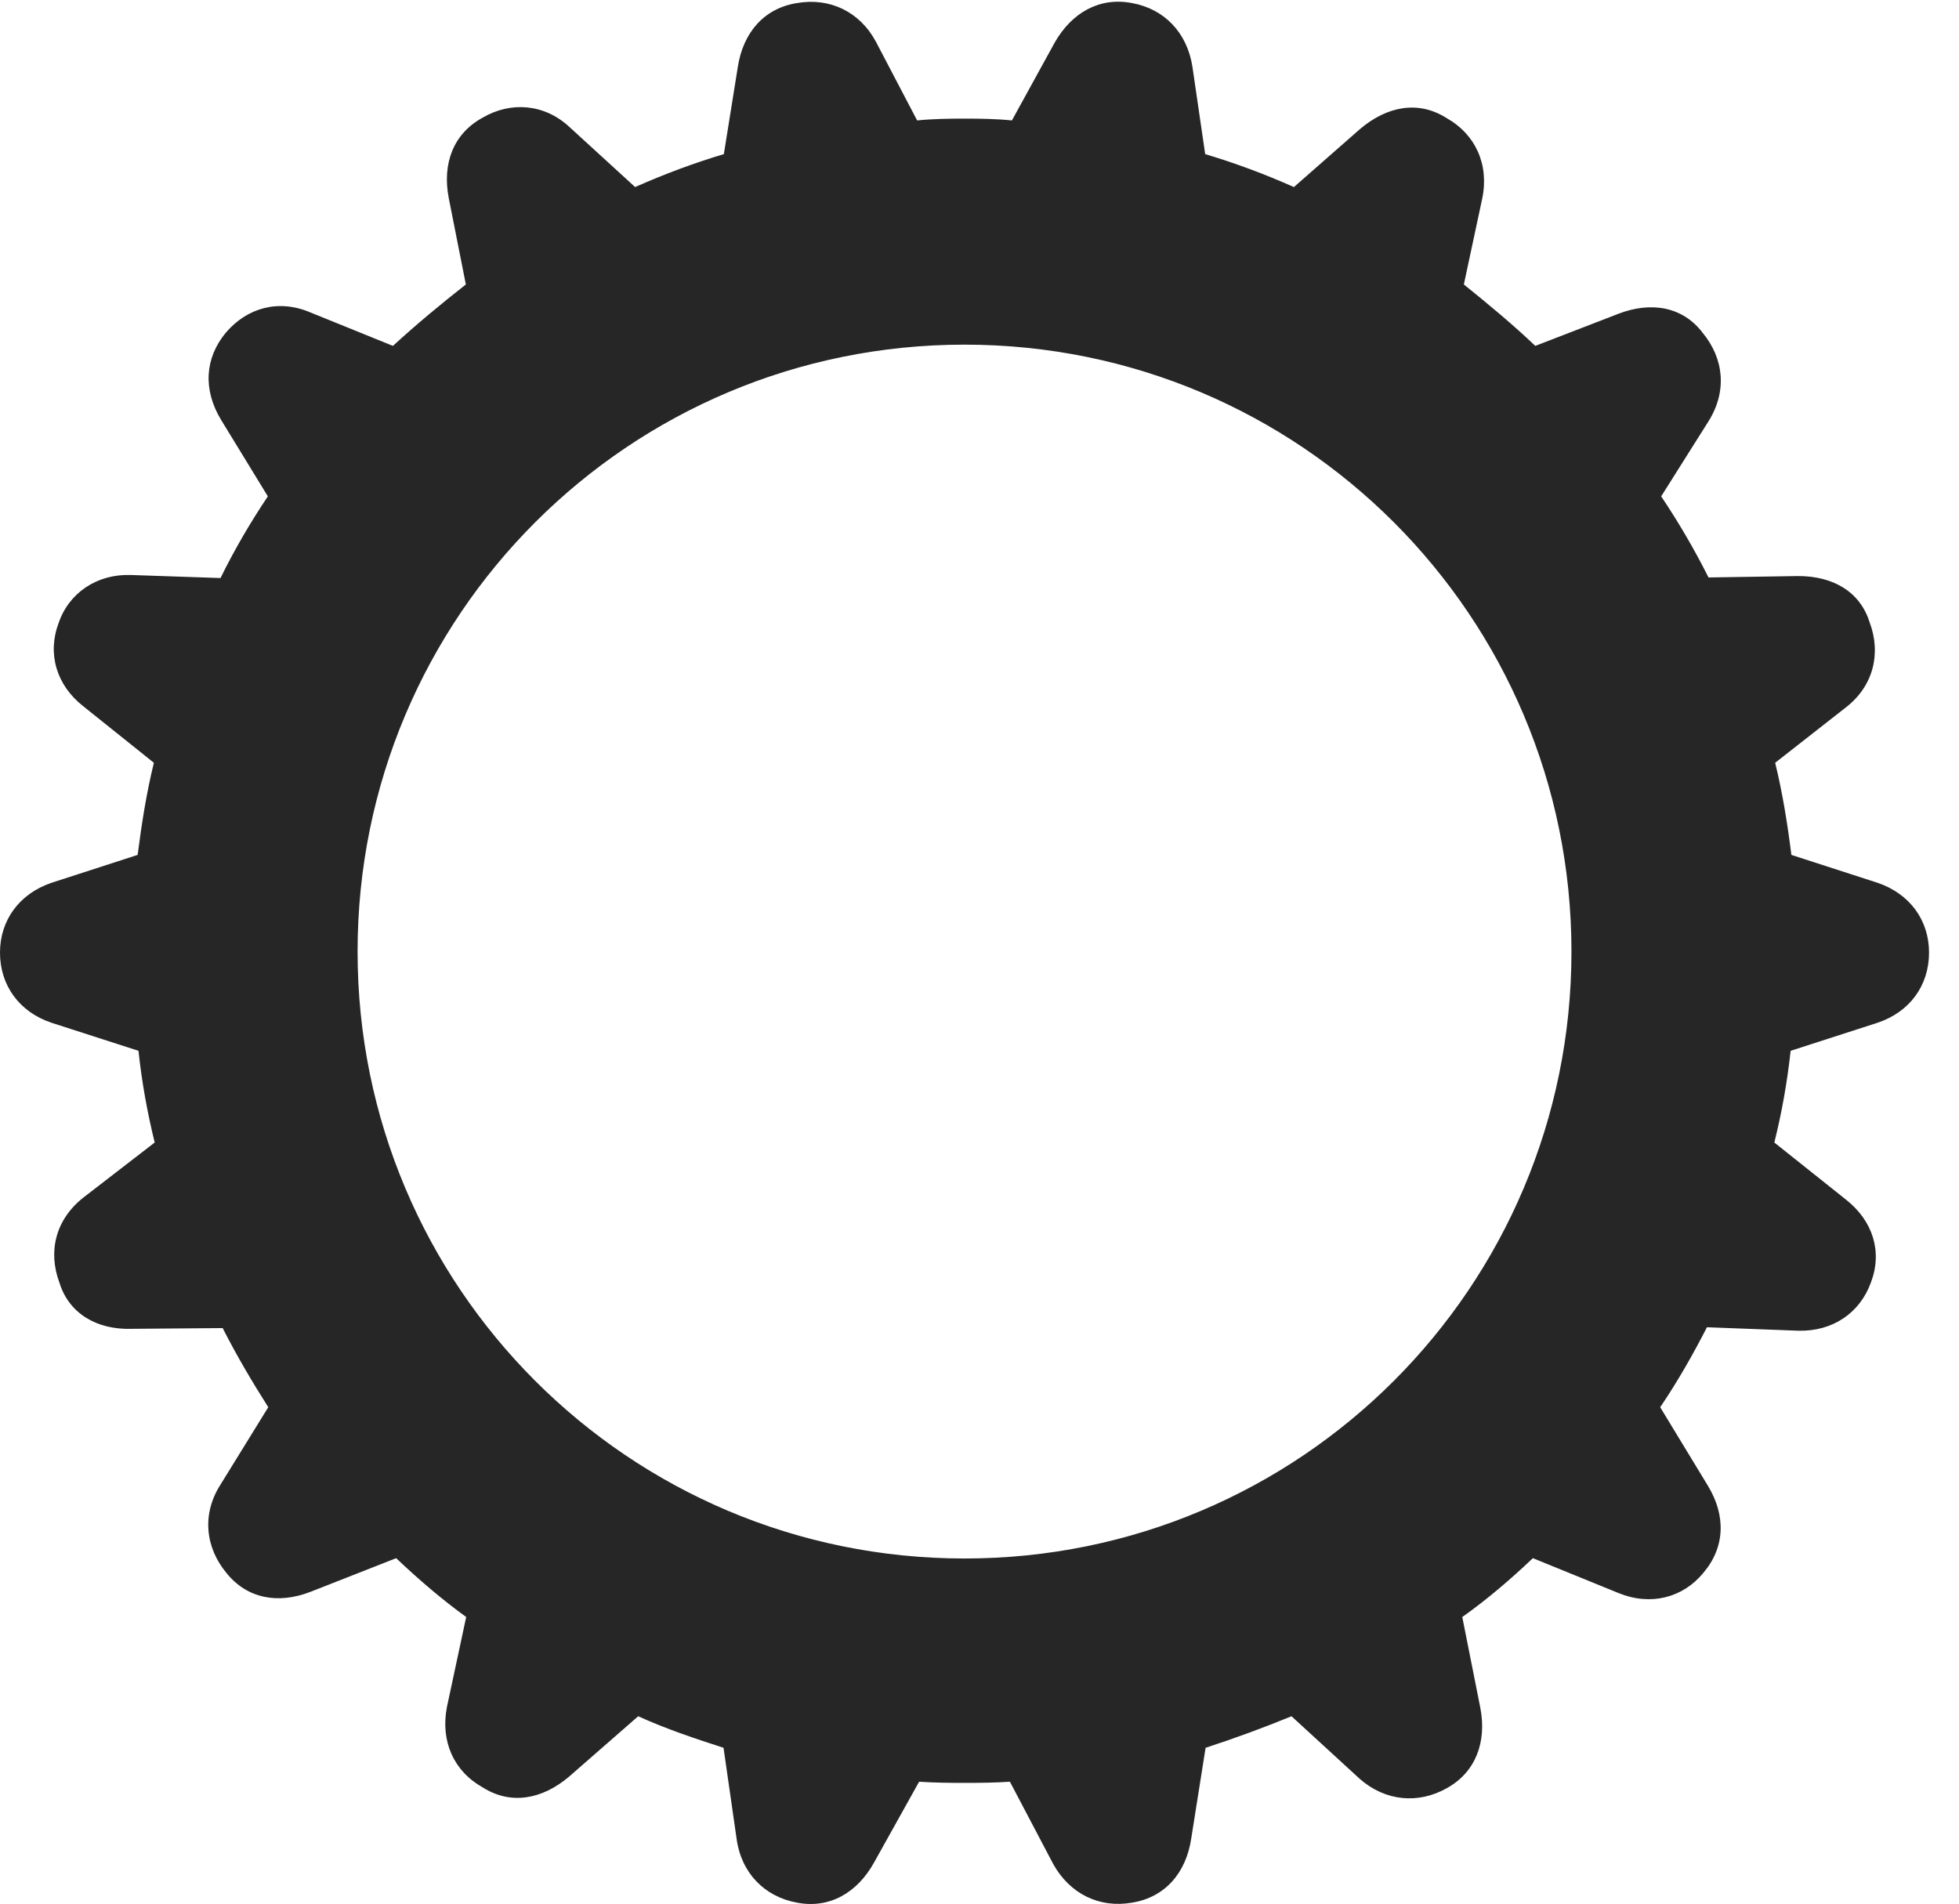 <?xml version="1.0" encoding="UTF-8"?>
<!--Generator: Apple Native CoreSVG 326-->
<!DOCTYPE svg PUBLIC "-//W3C//DTD SVG 1.1//EN" "http://www.w3.org/Graphics/SVG/1.1/DTD/svg11.dtd">
<svg version="1.1" xmlns="http://www.w3.org/2000/svg" xmlns:xlink="http://www.w3.org/1999/xlink"
       viewBox="0 0 23.667 23.004">
       <g>
              <rect height="23.004" opacity="0" width="23.667" x="0" y="0" />
              <path d="M11.653 21.541C11.837 21.541 12.016 21.539 12.201 21.527L12.725 22.523C12.926 22.882 13.281 23.057 13.676 22.988C14.074 22.924 14.328 22.631 14.391 22.216L14.565 21.117C14.916 21.003 15.266 20.874 15.603 20.736L16.427 21.492C16.736 21.764 17.135 21.799 17.479 21.605C17.83 21.411 17.963 21.044 17.884 20.634L17.666 19.537C17.971 19.321 18.25 19.081 18.519 18.826L19.555 19.248C19.941 19.405 20.33 19.306 20.578 19.004C20.841 18.695 20.853 18.314 20.634 17.952L20.057 17.002C20.265 16.696 20.45 16.371 20.622 16.036L21.729 16.078C22.142 16.087 22.471 15.863 22.604 15.492C22.744 15.121 22.626 14.748 22.299 14.492L21.436 13.804C21.526 13.443 21.591 13.079 21.633 12.696L22.683 12.357C23.072 12.227 23.305 11.907 23.305 11.509C23.305 11.118 23.072 10.798 22.683 10.666L21.642 10.329C21.594 9.946 21.535 9.58 21.446 9.216L22.299 8.548C22.633 8.29 22.729 7.896 22.587 7.518C22.471 7.147 22.142 6.958 21.719 6.96L20.641 6.977C20.469 6.635 20.282 6.315 20.069 5.997L20.642 5.088C20.868 4.726 20.826 4.33 20.57 4.021C20.33 3.704 19.949 3.64 19.555 3.79L18.548 4.179C18.274 3.918 17.978 3.673 17.685 3.437L17.907 2.399C17.993 1.986 17.823 1.622 17.479 1.428C17.135 1.209 16.759 1.283 16.434 1.556L15.632 2.26C15.283 2.105 14.928 1.972 14.56 1.862L14.406 0.807C14.342 0.394 14.067 0.108 13.676 0.037C13.281-0.039 12.949 0.155 12.745 0.509L12.225 1.455C12.036 1.436 11.842 1.433 11.653 1.433C11.464 1.433 11.269 1.436 11.08 1.455L10.581 0.502C10.386 0.14 10.022-0.032 9.629 0.037C9.231 0.099 8.978 0.394 8.914 0.807L8.745 1.862C8.377 1.972 8.023 2.105 7.673 2.26L6.878 1.533C6.576 1.253 6.17 1.224 5.834 1.42C5.475 1.614 5.342 1.978 5.421 2.391L5.628 3.437C5.327 3.673 5.029 3.92 4.747 4.179L3.75 3.775C3.364 3.61 2.983 3.719 2.727 4.021C2.472 4.33 2.452 4.711 2.671 5.073L3.236 5.997C3.023 6.315 2.836 6.635 2.664 6.984L1.577 6.947C1.171 6.935 0.834 7.162 0.709 7.525C0.569 7.896 0.68 8.277 1.006 8.533L1.859 9.216C1.77 9.58 1.712 9.946 1.663 10.329L0.622 10.666C0.234 10.798 0 11.118 0 11.509C0 11.907 0.234 12.227 0.622 12.357L1.673 12.696C1.714 13.079 1.78 13.443 1.869 13.804L1.006 14.47C0.672 14.735 0.576 15.119 0.719 15.5C0.834 15.871 1.171 16.067 1.584 16.055L2.69 16.046C2.863 16.386 3.047 16.696 3.241 17.002L2.664 17.937C2.437 18.291 2.479 18.695 2.735 19.004C2.983 19.314 3.357 19.385 3.75 19.233L4.786 18.826C5.055 19.081 5.334 19.321 5.632 19.537L5.399 20.626C5.32 21.039 5.482 21.401 5.834 21.597C6.17 21.809 6.546 21.742 6.871 21.469L7.71 20.736C8.047 20.889 8.389 21.003 8.741 21.117L8.899 22.216C8.955 22.631 9.238 22.917 9.629 22.988C10.022 23.064 10.357 22.867 10.558 22.506L11.104 21.527C11.291 21.539 11.468 21.541 11.653 21.541ZM11.653 18.83C7.598 18.83 4.32 15.551 4.32 11.497C4.32 7.443 7.598 4.164 11.653 4.164C15.707 4.164 18.985 7.443 18.985 11.497C18.985 15.551 15.707 18.83 11.653 18.83Z"
                     fill="currentColor" fill-opacity="0.85" />
       </g>
</svg>